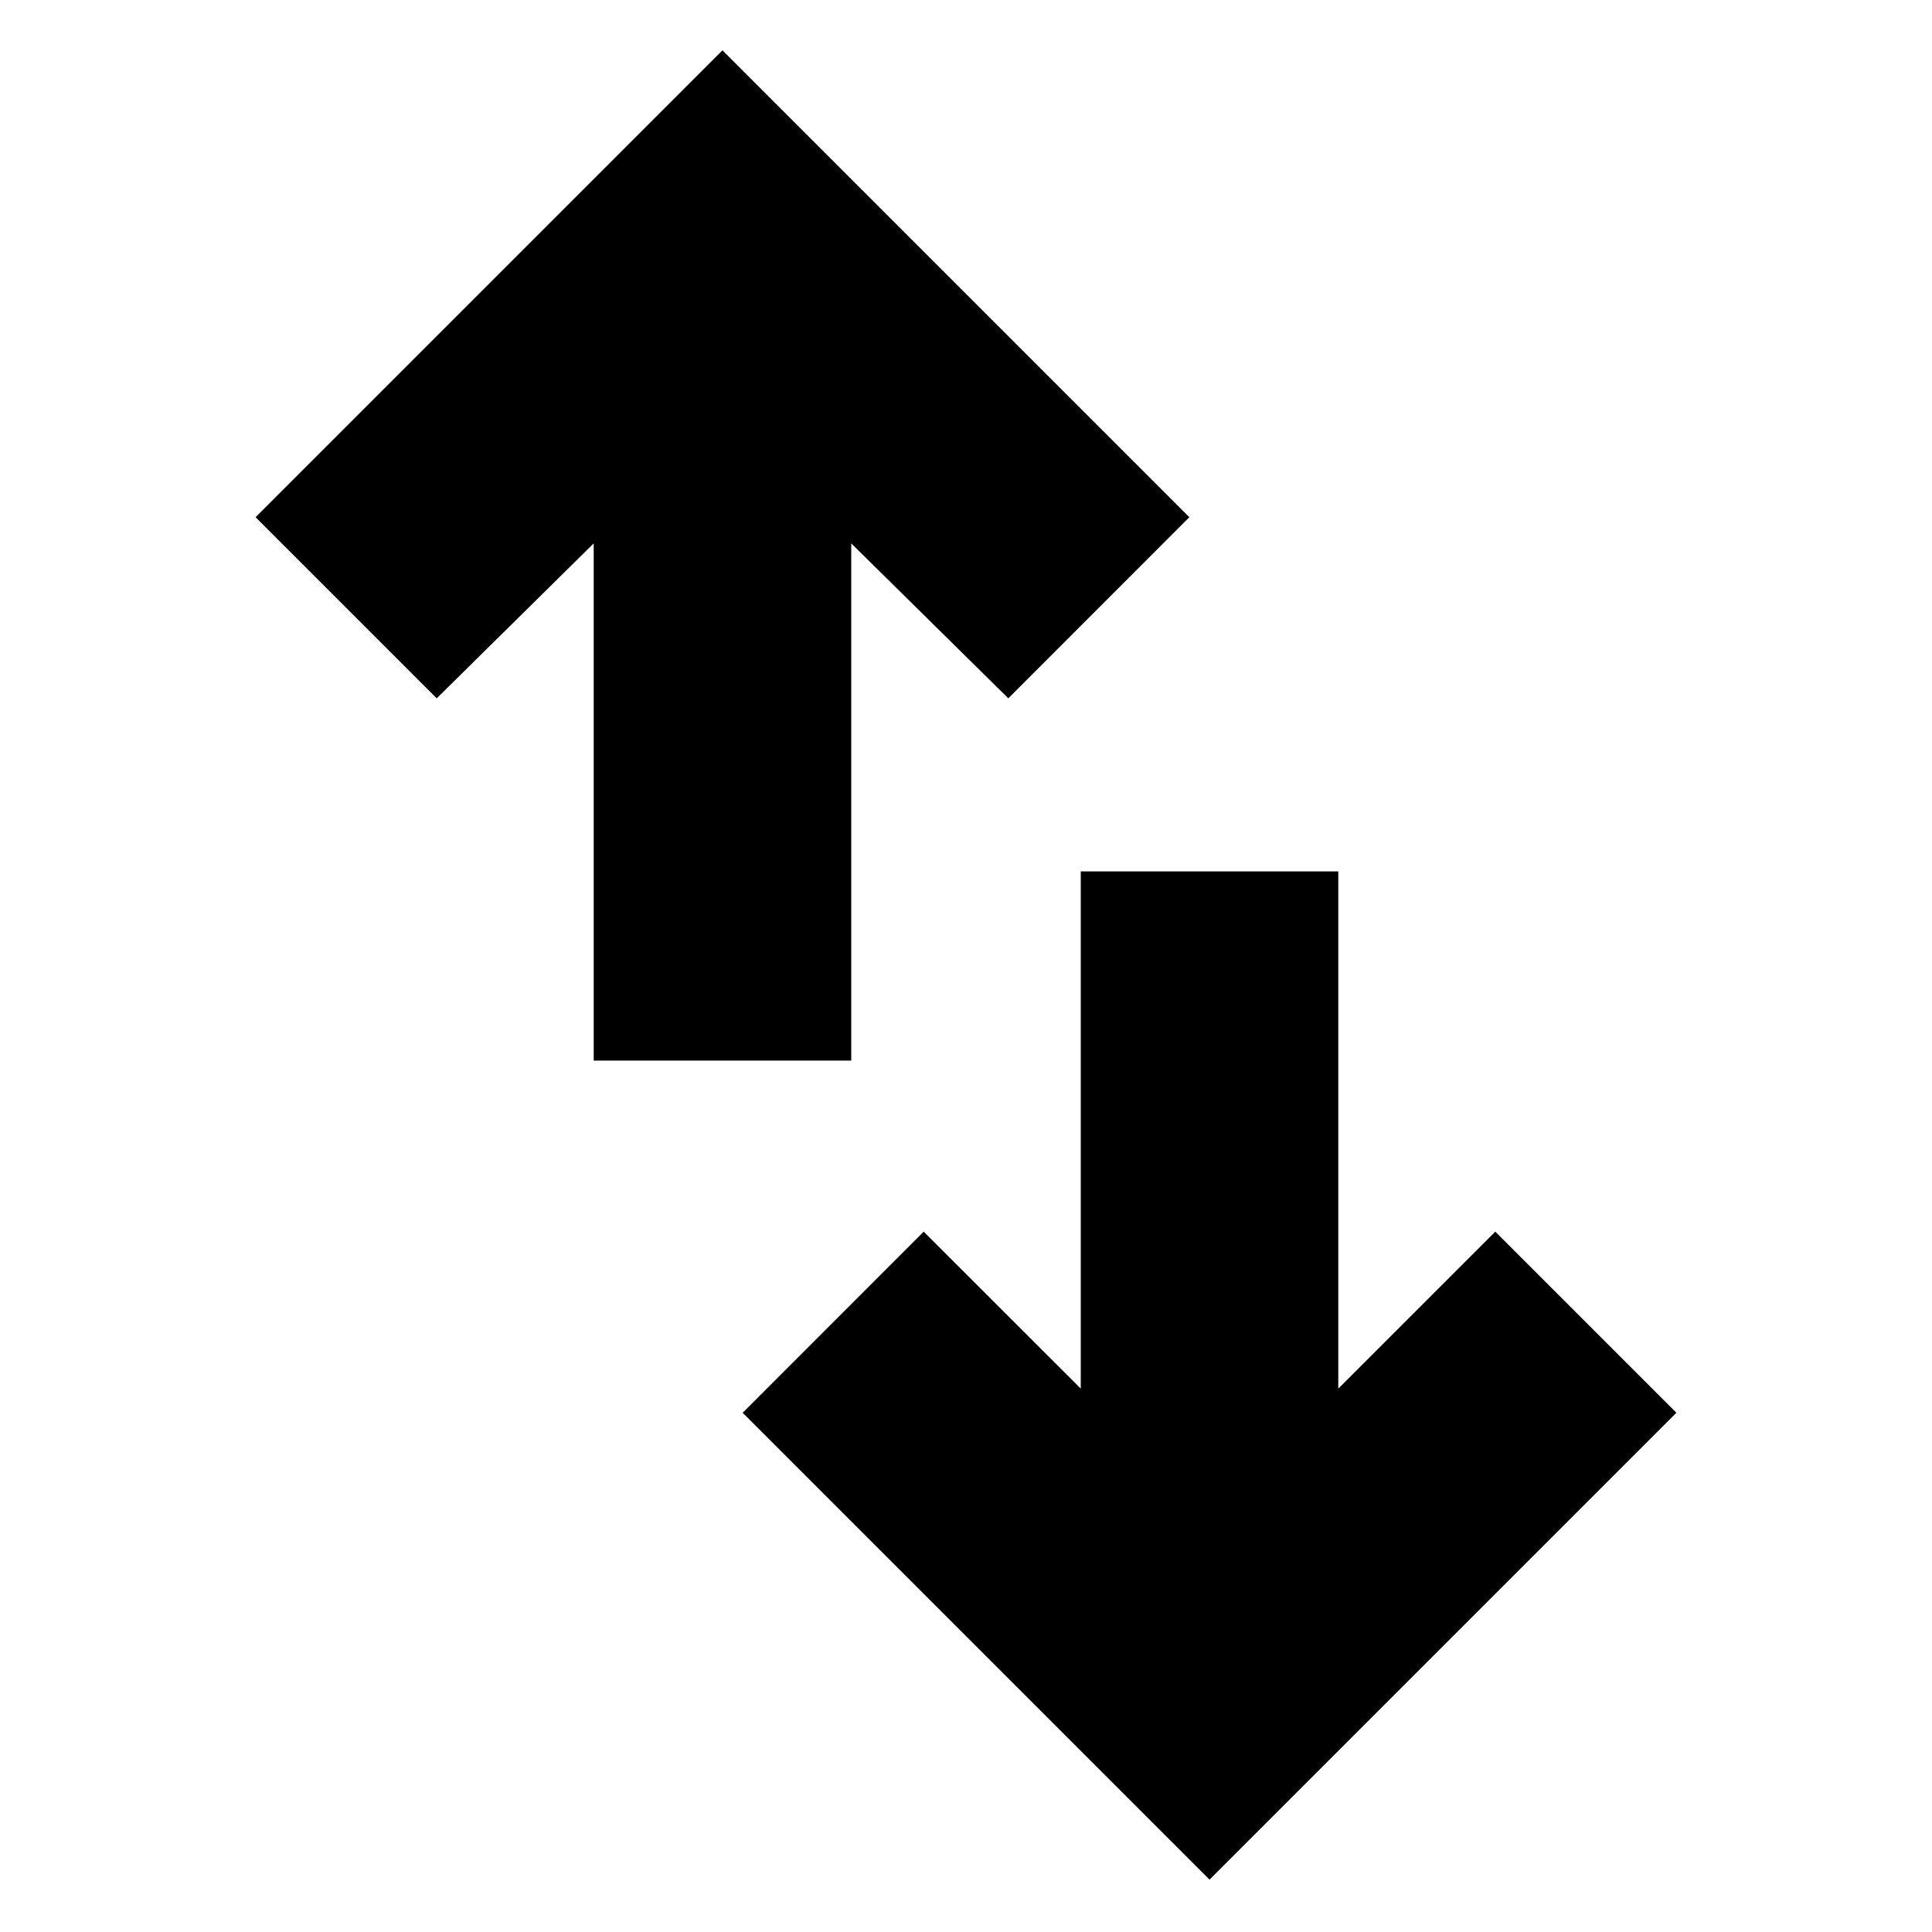<svg xmlns="http://www.w3.org/2000/svg" height="20" width="20"><path d="M6.146 10.979V5.625L4.521 7.229 2.646 5.354 7.479.521l4.833 4.833-1.874 1.875-1.626-1.604v5.354Zm6.375 8.479-4.833-4.833 1.874-1.875 1.626 1.625V9.021h2.666v5.354l1.625-1.625 1.875 1.875Z"/></svg>